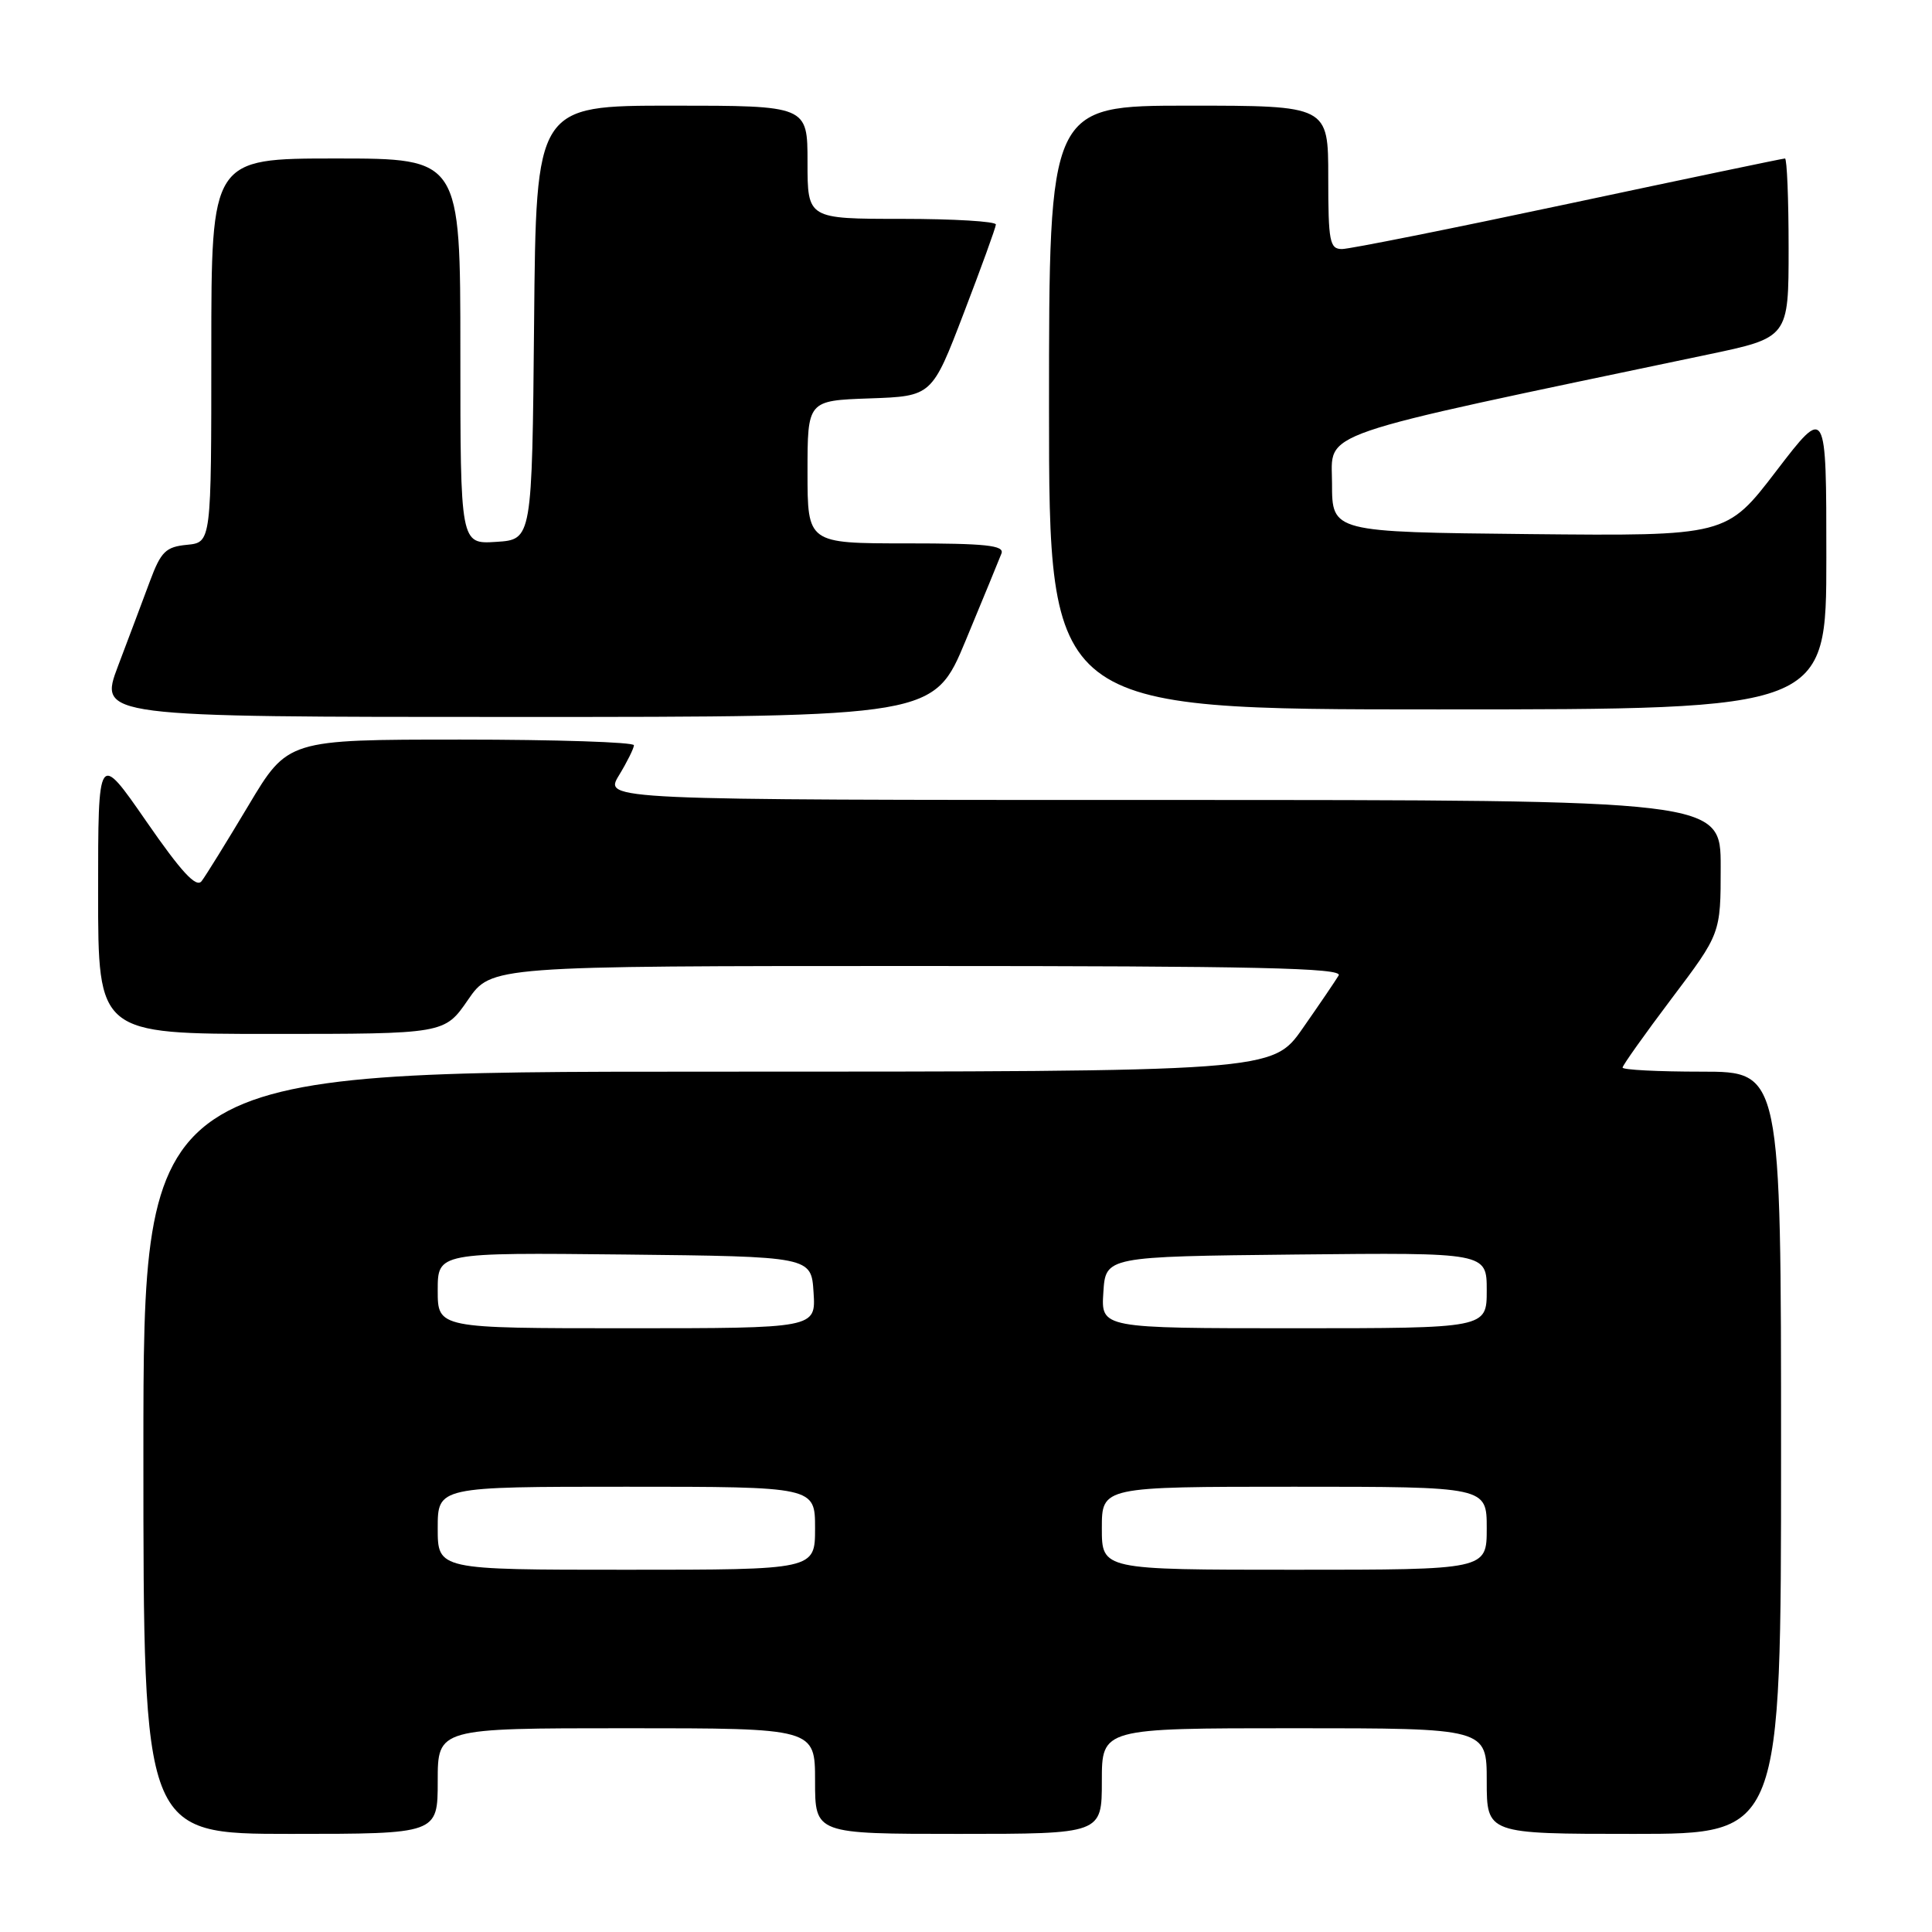 <?xml version="1.0" encoding="UTF-8" standalone="no"?>
<!DOCTYPE svg PUBLIC "-//W3C//DTD SVG 1.1//EN" "http://www.w3.org/Graphics/SVG/1.1/DTD/svg11.dtd" >
<svg xmlns="http://www.w3.org/2000/svg" xmlns:xlink="http://www.w3.org/1999/xlink" version="1.1" viewBox="0 0 256 256">
 <g >
 <path fill="currentColor"
d=" M 58.00 236.00 C 58.00 229.00 58.00 229.00 83.00 229.00 C 108.00 229.00 108.00 229.00 108.00 236.00 C 108.00 243.00 108.00 243.00 127.00 243.00 C 146.00 243.00 146.00 243.00 146.00 236.00 C 146.00 229.00 146.00 229.00 171.50 229.00 C 197.00 229.00 197.00 229.00 197.00 236.00 C 197.00 243.00 197.00 243.00 216.50 243.00 C 236.00 243.00 236.00 243.00 236.00 192.50 C 236.00 142.00 236.00 142.00 225.50 142.00 C 219.72 142.00 215.00 141.76 215.00 141.46 C 215.00 141.17 217.93 137.05 221.50 132.31 C 228.00 123.70 228.00 123.70 228.00 114.85 C 228.00 106.00 228.00 106.00 154.01 106.00 C 80.03 106.00 80.03 106.00 82.01 102.75 C 83.10 100.96 83.99 99.16 84.00 98.75 C 84.00 98.34 73.68 98.00 61.07 98.00 C 38.13 98.00 38.13 98.00 32.91 106.75 C 30.03 111.56 27.25 116.07 26.71 116.76 C 26.00 117.68 24.03 115.55 19.37 108.81 C 13.00 99.61 13.00 99.61 13.00 118.31 C 13.00 137.00 13.00 137.00 35.95 137.00 C 58.90 137.00 58.90 137.00 62.00 132.50 C 65.10 128.00 65.10 128.00 121.61 128.00 C 166.54 128.00 177.97 128.26 177.38 129.25 C 176.97 129.94 174.83 133.09 172.62 136.25 C 168.61 142.00 168.61 142.00 93.80 142.00 C 19.00 142.00 19.00 142.00 19.00 192.50 C 19.00 243.00 19.00 243.00 38.50 243.00 C 58.00 243.00 58.00 243.00 58.00 236.00 Z  M 127.97 84.84 C 130.29 79.25 132.42 74.07 132.70 73.34 C 133.11 72.26 130.63 72.00 120.11 72.00 C 107.00 72.00 107.00 72.00 107.00 62.54 C 107.00 53.08 107.00 53.08 115.24 52.79 C 123.49 52.50 123.49 52.50 127.70 41.50 C 130.02 35.45 131.94 30.16 131.96 29.75 C 131.98 29.34 126.38 29.00 119.50 29.00 C 107.00 29.00 107.00 29.00 107.00 21.50 C 107.00 14.00 107.00 14.00 89.02 14.00 C 71.03 14.00 71.03 14.00 70.77 42.75 C 70.50 71.50 70.50 71.50 65.75 71.80 C 61.00 72.11 61.00 72.11 61.00 46.55 C 61.00 21.00 61.00 21.00 44.50 21.00 C 28.00 21.00 28.00 21.00 28.00 46.44 C 28.00 71.87 28.00 71.87 24.78 72.19 C 21.97 72.46 21.33 73.08 19.87 77.00 C 18.95 79.47 17.05 84.54 15.64 88.25 C 13.09 95.00 13.09 95.00 68.42 95.00 C 123.75 95.00 123.75 95.00 127.97 84.84 Z  M 242.00 73.87 C 242.00 53.75 242.00 53.75 235.38 62.39 C 228.77 71.03 228.77 71.03 202.63 70.77 C 176.50 70.50 176.50 70.50 176.50 64.06 C 176.50 57.00 173.27 58.11 226.25 46.99 C 237.00 44.74 237.00 44.74 237.00 32.87 C 237.00 26.34 236.78 21.00 236.52 21.00 C 236.25 21.00 223.34 23.70 207.83 27.00 C 192.32 30.30 178.82 33.00 177.82 33.00 C 176.19 33.00 176.00 32.02 176.00 23.50 C 176.00 14.00 176.00 14.00 157.50 14.00 C 139.00 14.00 139.00 14.00 139.00 54.00 C 139.00 94.00 139.00 94.00 190.50 94.00 C 242.00 94.00 242.00 94.00 242.00 73.87 Z  M 58.00 202.50 C 58.00 197.00 58.00 197.00 83.00 197.00 C 108.00 197.00 108.00 197.00 108.00 202.50 C 108.00 208.00 108.00 208.00 83.00 208.00 C 58.00 208.00 58.00 208.00 58.00 202.50 Z  M 146.00 202.50 C 146.00 197.00 146.00 197.00 171.50 197.00 C 197.00 197.00 197.00 197.00 197.00 202.50 C 197.00 208.00 197.00 208.00 171.50 208.00 C 146.00 208.00 146.00 208.00 146.00 202.50 Z  M 58.00 170.98 C 58.00 165.97 58.00 165.97 82.75 166.23 C 107.50 166.50 107.50 166.50 107.80 171.25 C 108.11 176.00 108.11 176.00 83.05 176.00 C 58.00 176.00 58.00 176.00 58.00 170.98 Z  M 146.20 171.25 C 146.50 166.50 146.50 166.50 171.75 166.23 C 197.00 165.97 197.00 165.97 197.00 170.98 C 197.00 176.00 197.00 176.00 171.45 176.00 C 145.89 176.00 145.89 176.00 146.20 171.25 Z "/>
</g>
</svg>